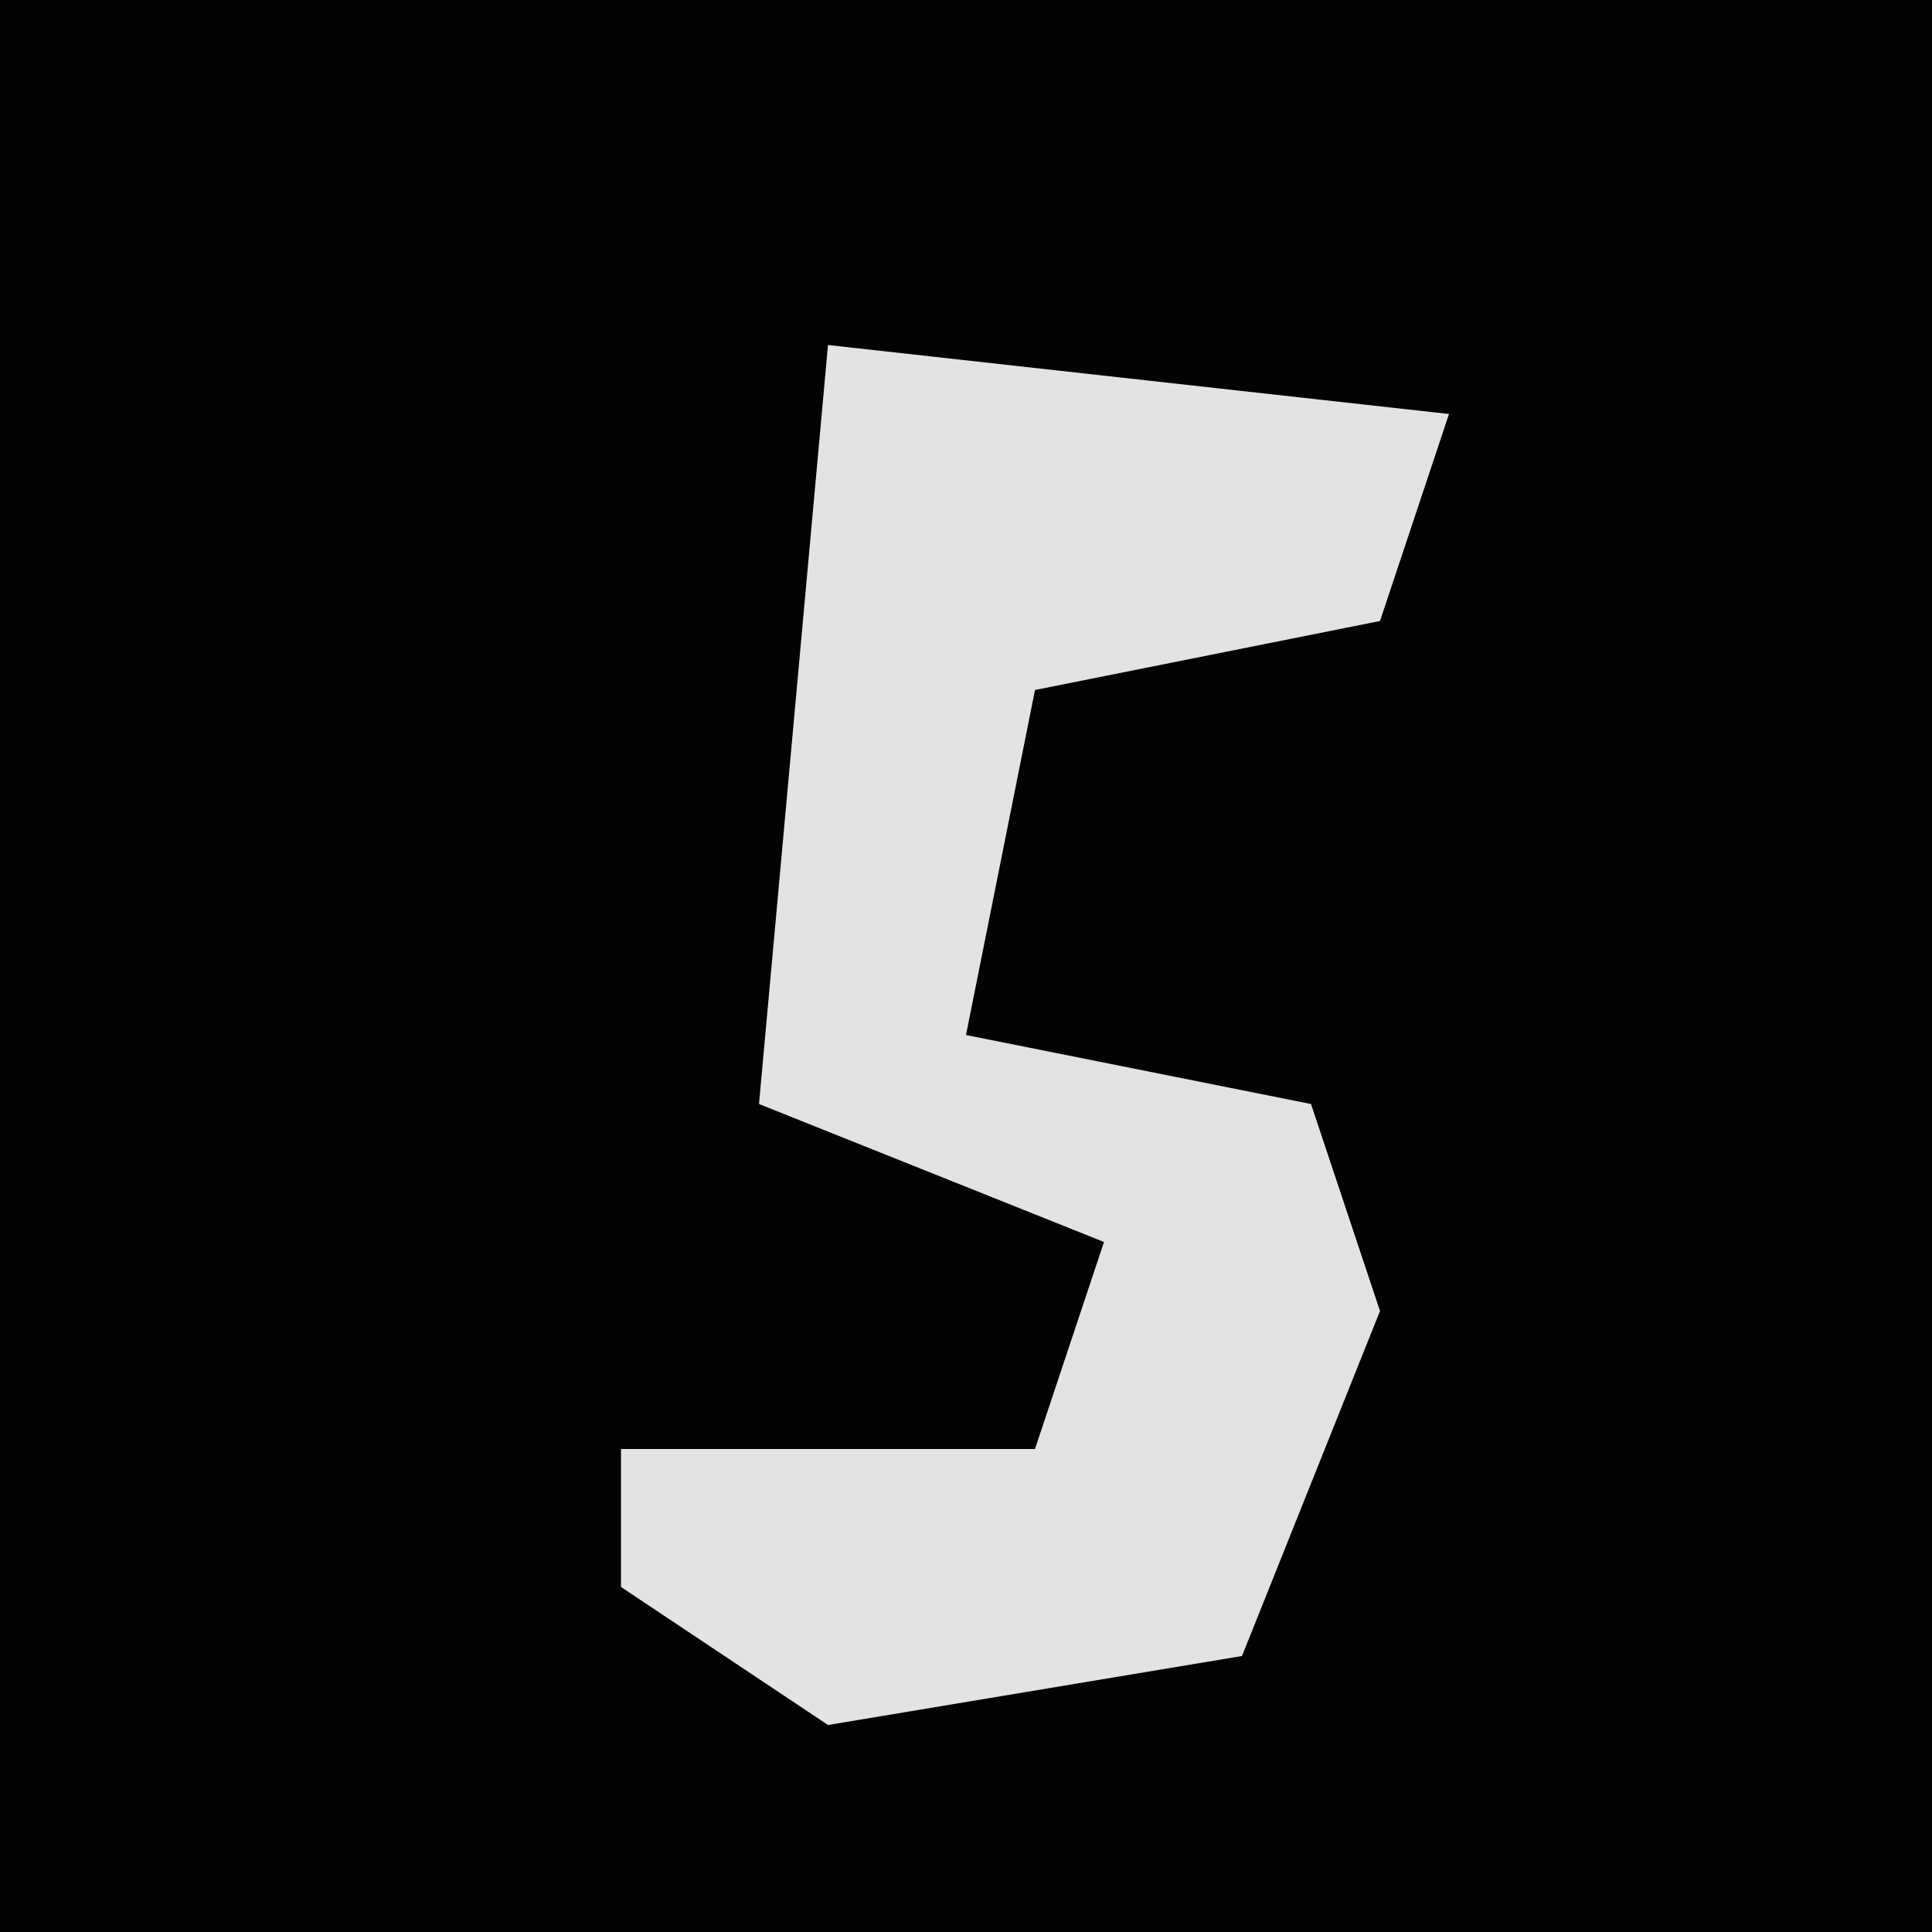 <?xml version="1.0" encoding="UTF-8"?>
<svg version="1.1" xmlns="http://www.w3.org/2000/svg" width="28" height="28">
<path d="M0,0 L28,0 L28,28 L0,28 Z " fill="#030303" transform="translate(0,0)"/>
<path d="M0,0 L9,1 L8,4 L3,5 L2,10 L7,11 L8,14 L6,19 L0,20 L-3,18 L-3,16 L3,16 L4,13 L-1,11 Z " fill="#E3E3E3" transform="translate(12,5)"/>
</svg>
